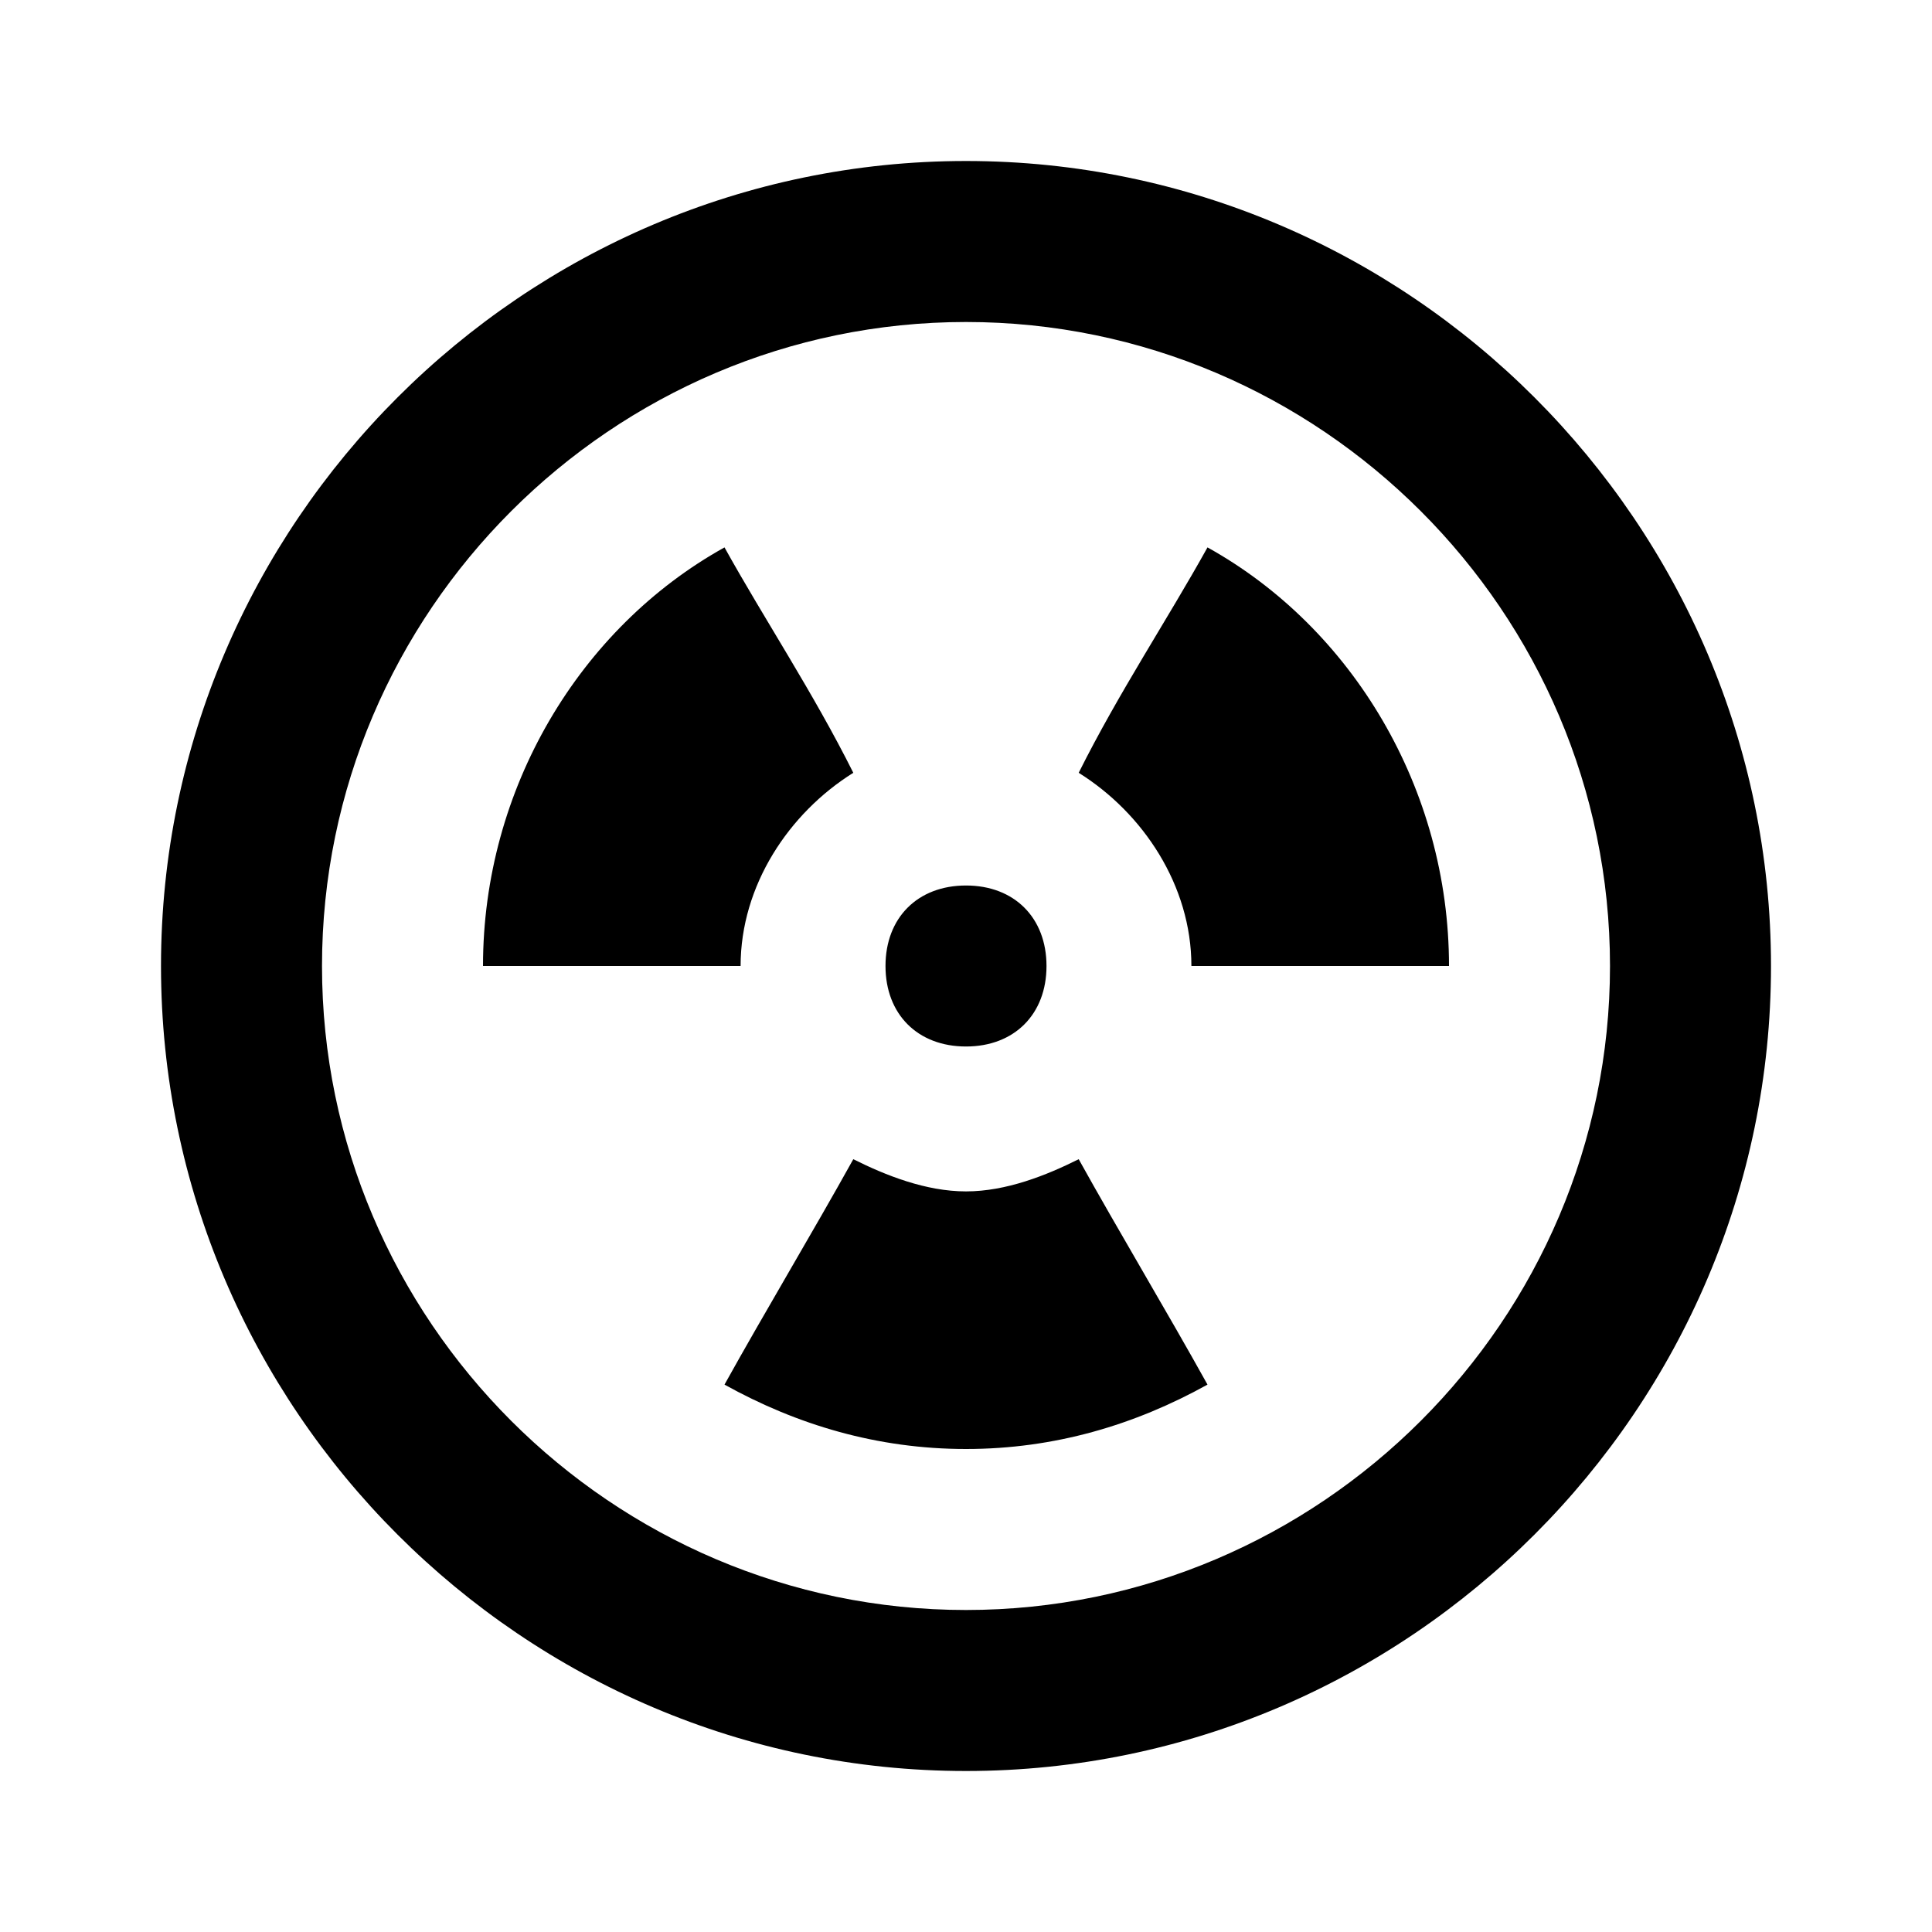 <svg xmlns="http://www.w3.org/2000/svg" id="mdi-radioactive-circle-outline" viewBox="0 0 24 24"><path d="M13 12C13 12.6 12.6 13 12 13S11 12.6 11 12 11.4 11 12 11 13 11.4 13 12M12 4C7.6 4 4 7.6 4 12S7.6 20 12 20 20 16.4 20 12 16.4 4 12 4M12 2C17.5 2 22 6.5 22 12S17.5 22 12 22 2 17.5 2 12 6.5 2 12 2M6 12H9.2C9.2 11 9.8 10.1 10.6 9.6C10.1 8.6 9.5 7.7 9 6.8C7.2 7.8 6 9.8 6 12M10.6 14.4C10.1 15.3 9.5 16.3 9 17.2C9.9 17.7 10.9 18 12 18C13.1 18 14.1 17.7 15 17.2C14.5 16.3 13.9 15.3 13.4 14.4C13 14.6 12.5 14.8 12 14.8C11.5 14.8 11 14.6 10.6 14.4M15 6.8C14.5 7.7 13.9 8.6 13.4 9.6C14.2 10.1 14.8 11 14.8 12H18C18 9.8 16.8 7.8 15 6.8Z" /></svg>